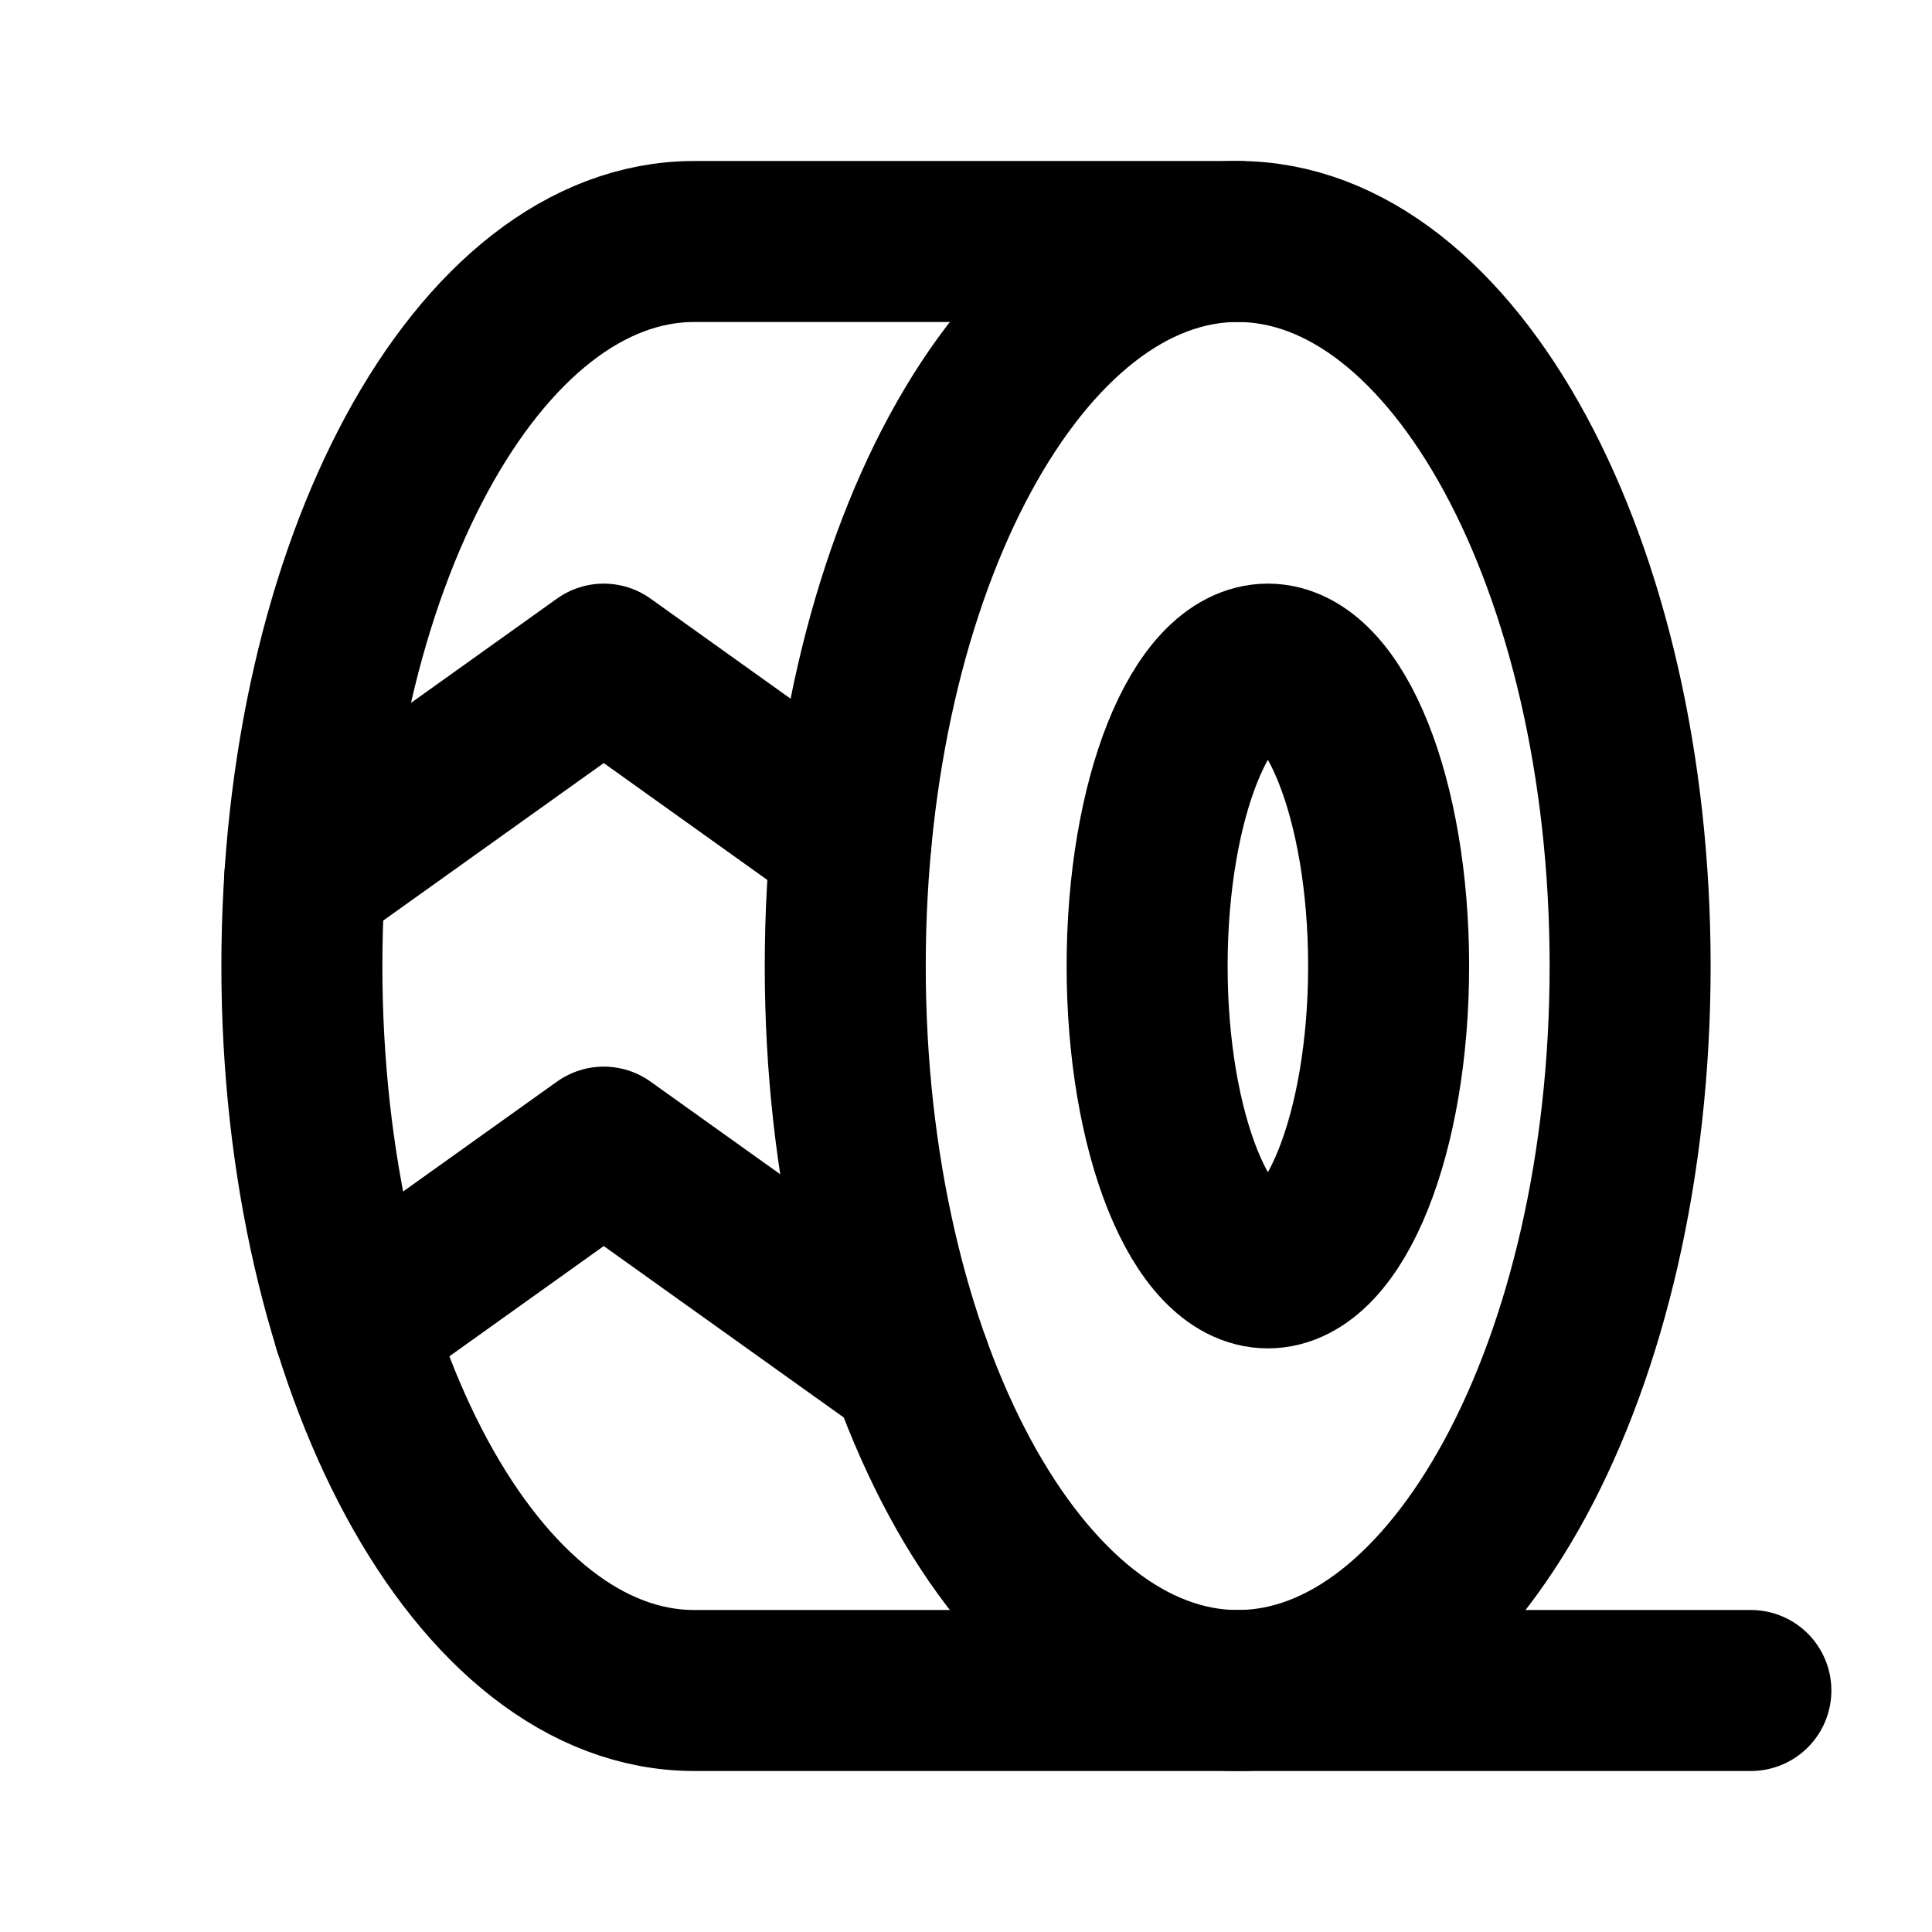 <!-- ! This file is automatically generated, please don't edit it directly. -->

<svg
	width="24"
	height="24"
	viewBox="0 0 24 24"
	fill="none"
	xmlns="http://www.w3.org/2000/svg"
>
	<g class="oi-tire">
		<path
			class="oi-ellipse"
			d="M15.75 15.75C16.578 15.75 17.25 14.071 17.25 12C17.25 9.929 16.578 8.25 15.75 8.25C14.922 8.25 14.25 9.929 14.25 12C14.25 14.071 14.922 15.75 15.75 15.75Z"
			stroke="black"
			stroke-width="2"
			stroke-linecap="round"
			stroke-linejoin="round"
		/>
		<path
			class="oi-ellipse"
			d="M15.375 21C18.067 21 20.25 16.971 20.25 12C20.25 7.029 18.067 3 15.375 3C12.683 3 10.5 7.029 10.5 12C10.5 16.971 12.683 21 15.375 21Z"
			stroke="black"
			stroke-width="2"
			stroke-linecap="round"
			stroke-linejoin="round"
		/>
		<path
			class="oi-vector"
			d="M21.75 21H8.625C5.933 21 3.75 16.969 3.75 12C3.75 7.031 5.933 3 8.625 3H15.375"
			stroke="black"
			stroke-width="2"
			stroke-linecap="round"
			stroke-linejoin="round"
		/>
		<path
			class="oi-incomplete-triangle"
			d="M3.786 10.903L7.5 8.25L10.572 10.445"
			stroke="black"
			stroke-width="2"
			stroke-linecap="round"
			stroke-linejoin="round"
		/>
		<path
			class="oi-incomplete-triangle"
			d="M4.392 16.47L7.5 14.25L11.311 16.972"
			stroke="black"
			stroke-width="2"
			stroke-linecap="round"
			stroke-linejoin="round"
		/>
	</g>
</svg>